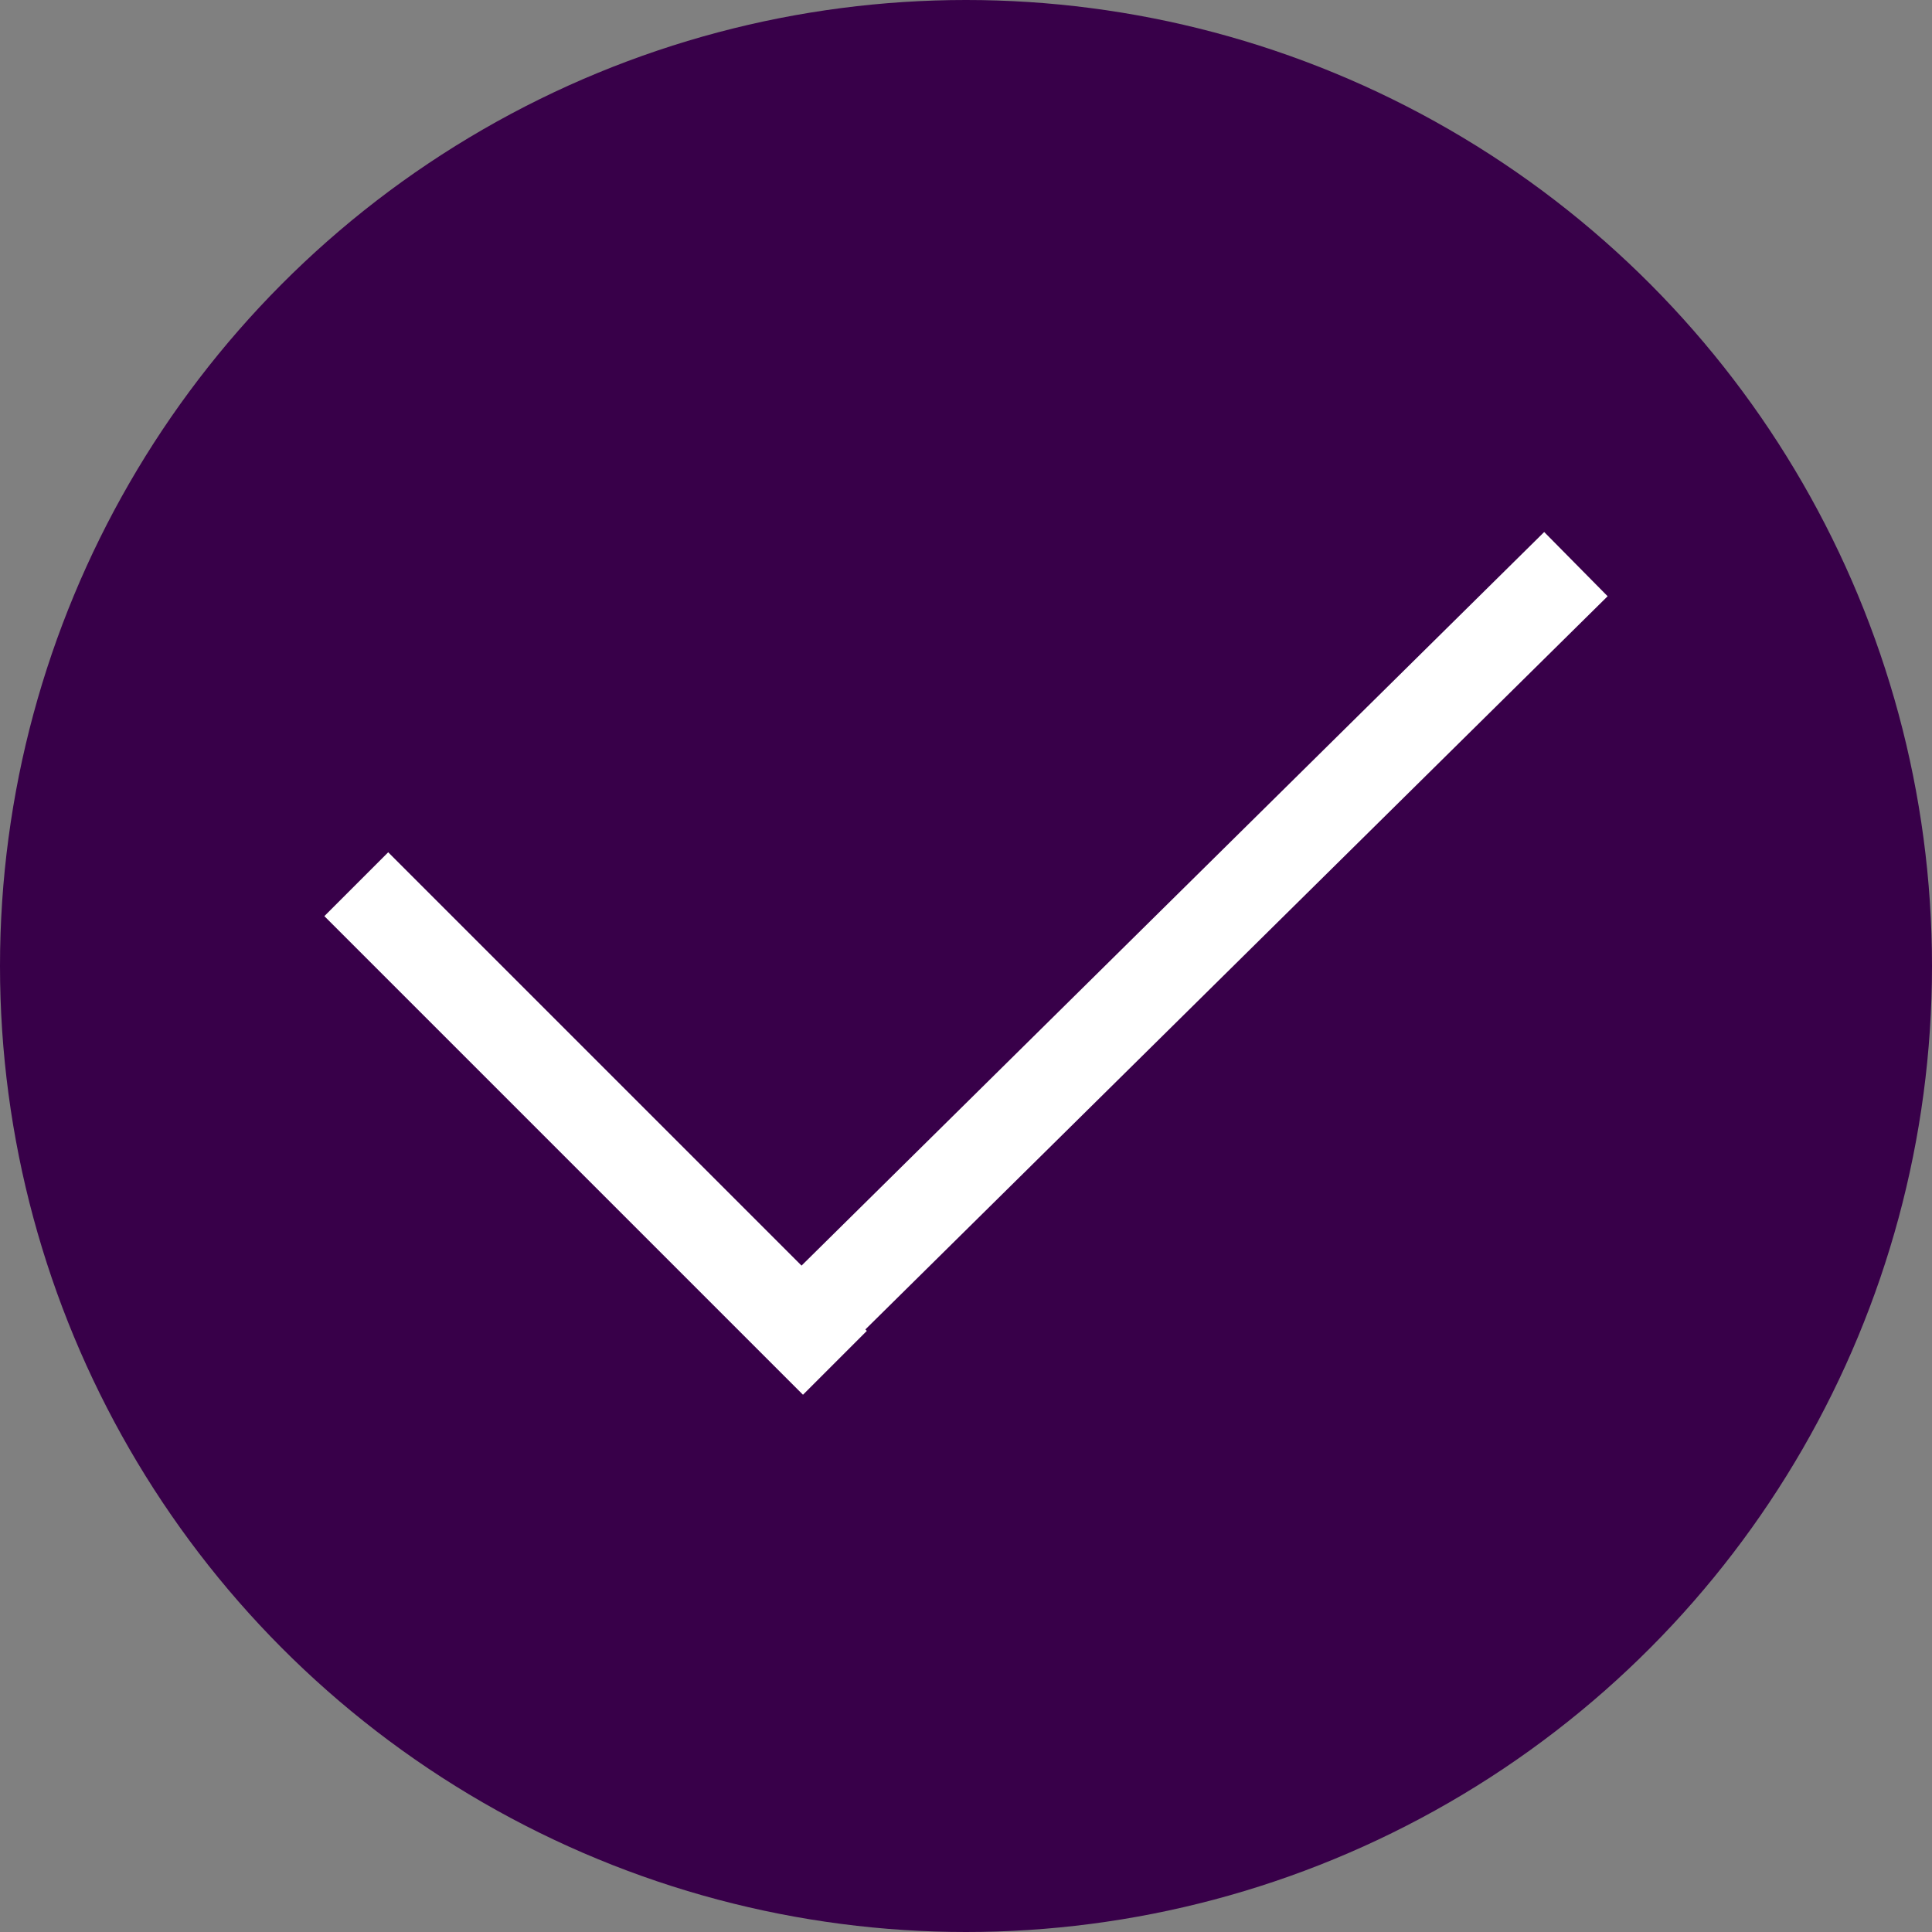 <svg width="214" height="214" viewBox="0 0 214 214" fill="none" xmlns="http://www.w3.org/2000/svg">
<rect x="0" y="0" width="214" height="214" fill="#808080" stroke="none"/>
<circle cx="107" cy="107" r="107" fill="#380049"/>
<path d="M43 101.476L88.943 147.419" stroke="white" stroke-width="10" stroke-linecap="square"/>
<path d="M89 147L171 66" stroke="white" stroke-width="10" stroke-linecap="square"/>
</svg>
